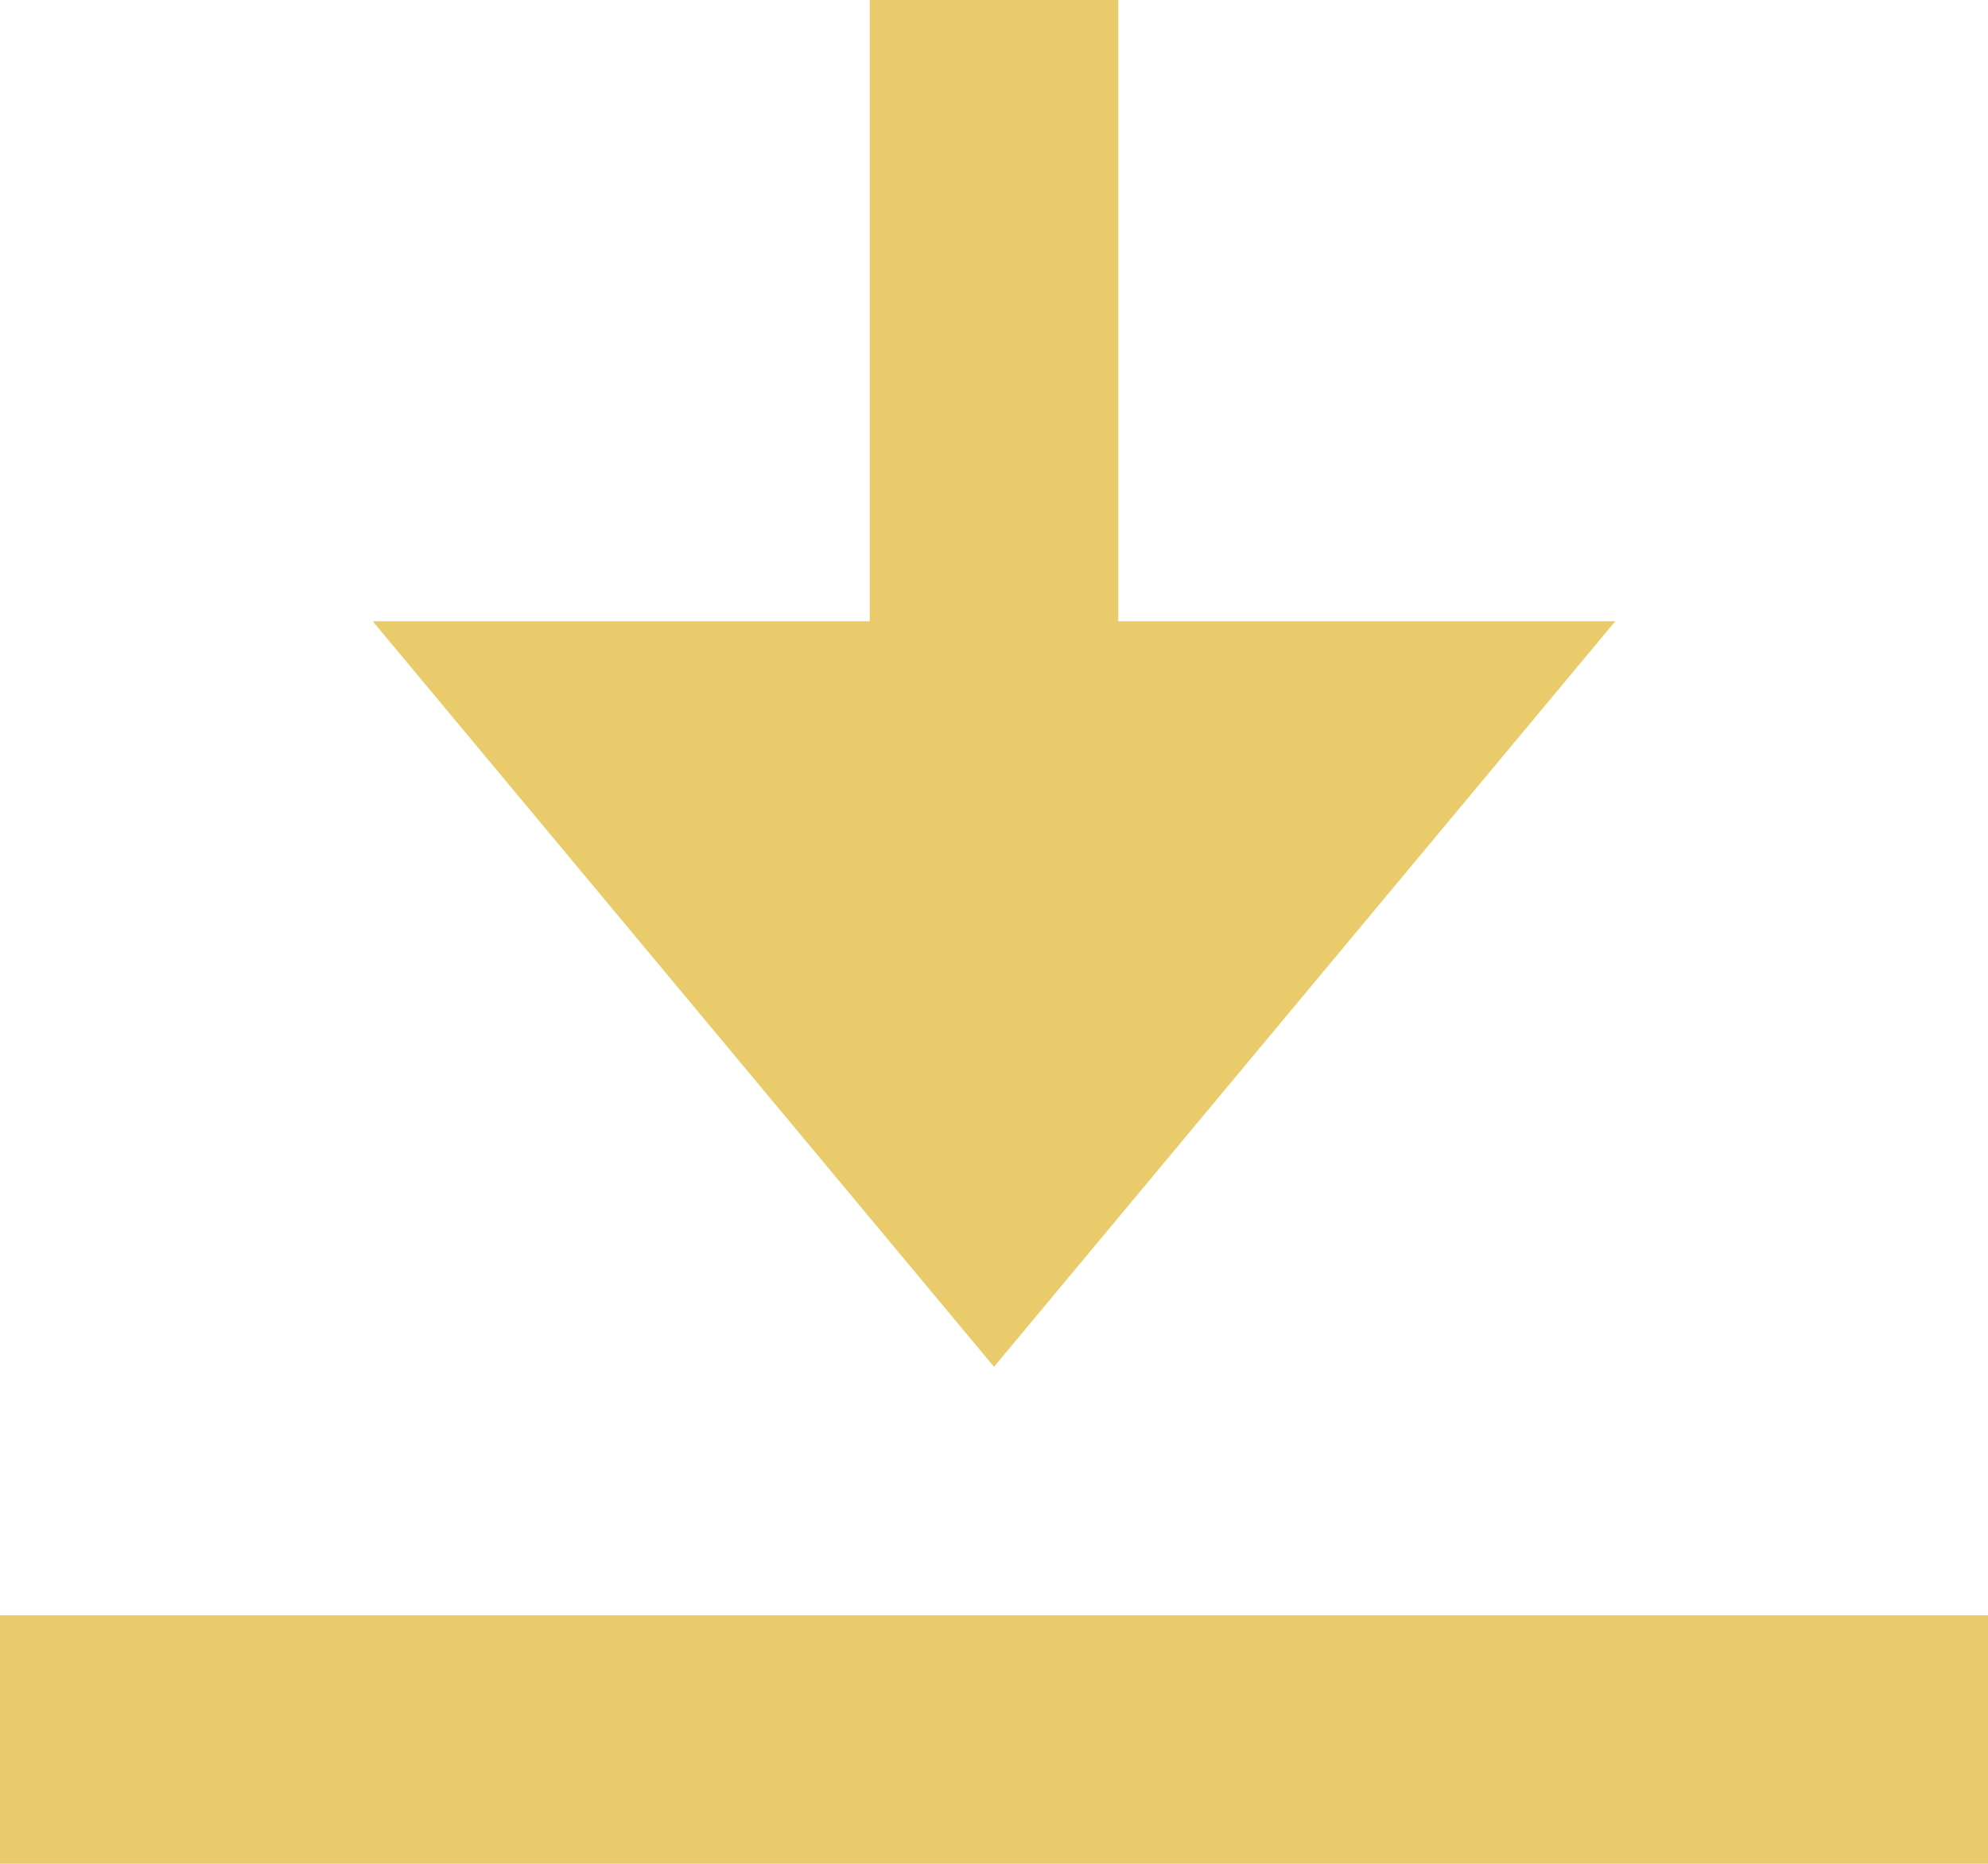 <svg width="16" height="15" viewBox="0 0 16 15" version="1.1" xmlns="http://www.w3.org/2000/svg" xmlns:xlink="http://www.w3.org/1999/xlink">
<title>icon_deposit</title>
<desc>Created using Figma</desc>
<g id="Canvas" transform="translate(128 -1184)">
<g id="icon_deposit">
<g id="Vector">
<use xlink:href="#path0_fill" transform="translate(-128 1197)" fill="#E9CB6B"/>
</g>
<g id="Vector">
<use xlink:href="#path1_fill" transform="matrix(6.12323e-17 -1 1 6.12323e-17 -121 1190)" fill="#E9CB6B"/>
</g>
<g id="Vector">
<use xlink:href="#path2_fill" transform="translate(-125 1189)" fill="#E9CB6B"/>
</g>
</g>
</g>
<defs>
<path id="path0_fill" d="M 16 0L 0 0L 0 2L 16 2L 16 0Z"/>
<path id="path1_fill" d="M 6 0L 0 0L 0 2L 6 2L 6 0Z"/>
<path id="path2_fill" d="M 5 6L 10 4.47035e-08L -4.67487e-08 4.47035e-08L 5 6Z"/>
</defs>
</svg>
